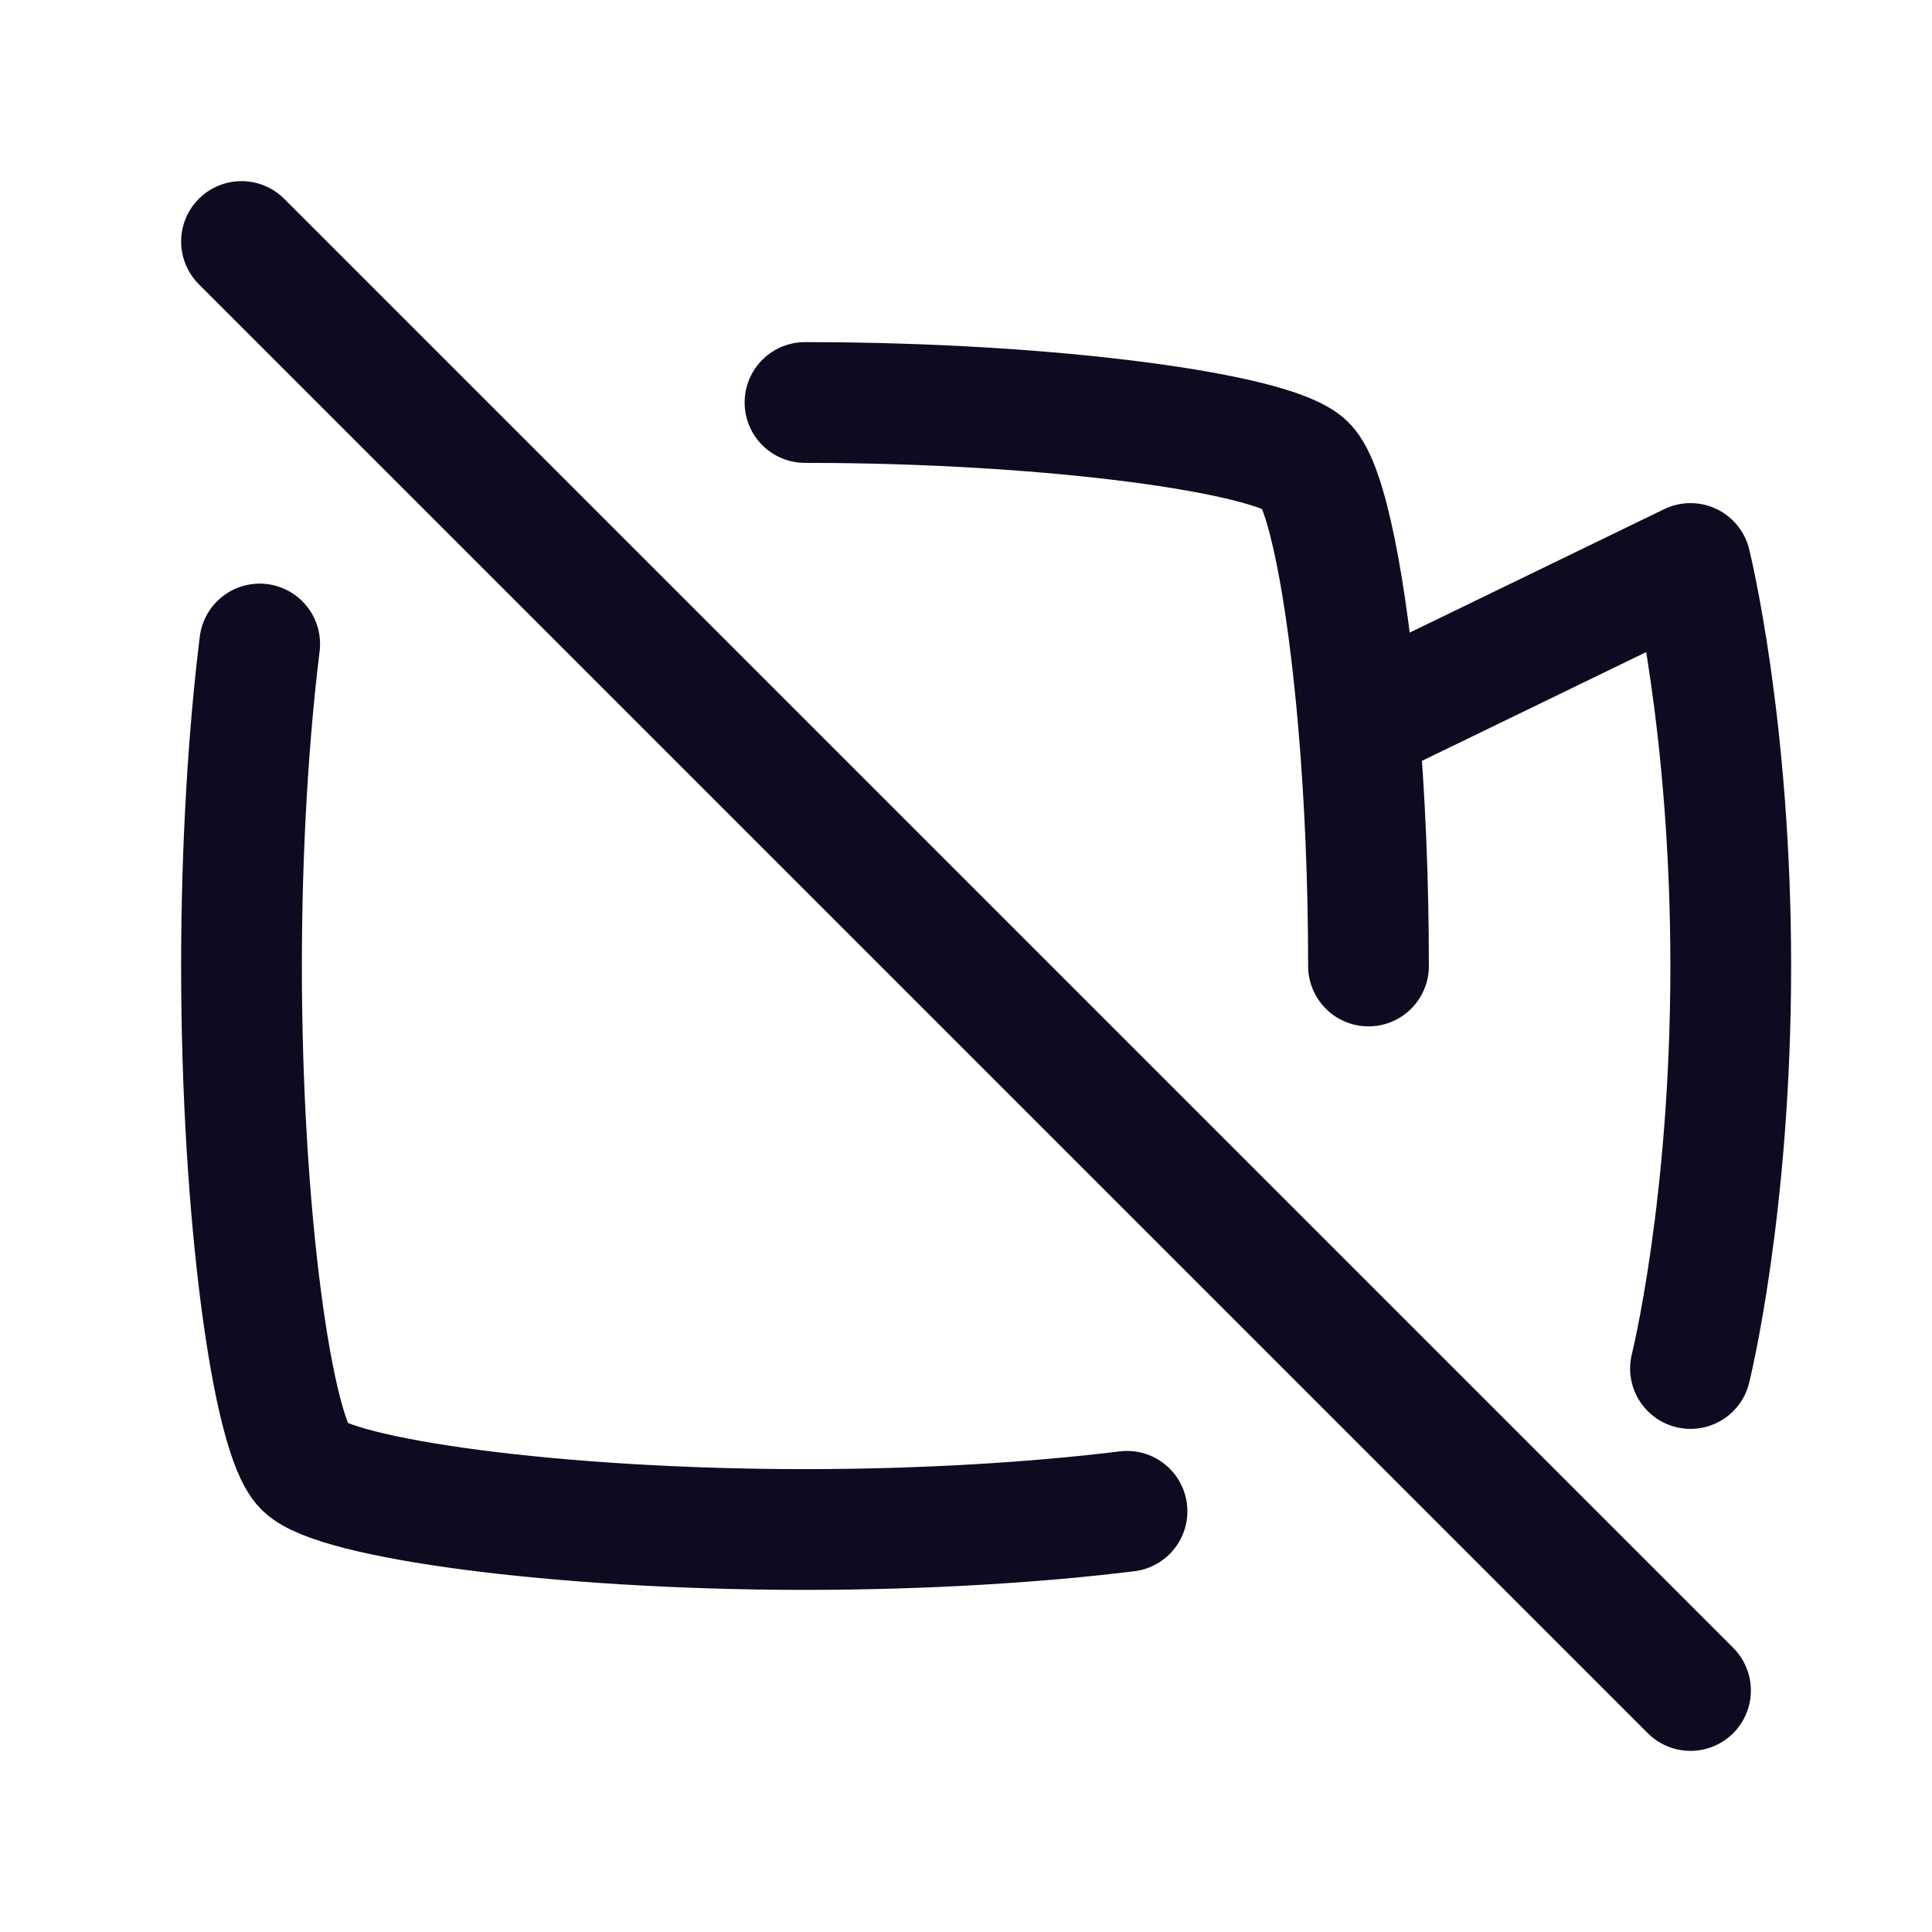 <svg width="24" height="24" viewBox="0 0 24 24" fill="none" xmlns="http://www.w3.org/2000/svg">
<path d="M16.877 9L21 7C21 7 21.5 9 21.5 12C21.5 15 21 17 21 17M16.877 9C16.732 7.289 16.477 6.033 16.222 5.778C15.833 5.389 13.111 5 10 5M16.877 9C16.954 9.901 17 10.927 17 12M3 3L21 21M3.226 8C3.09 9.1 3 10.505 3 12C3 15.111 3.389 17.833 3.778 18.222C4.167 18.611 6.889 19 10 19C11.495 19 12.9 18.91 14 18.774" stroke="#0E0B20" stroke-width="1.5" stroke-linecap="round" stroke-linejoin="round"/>
</svg>
